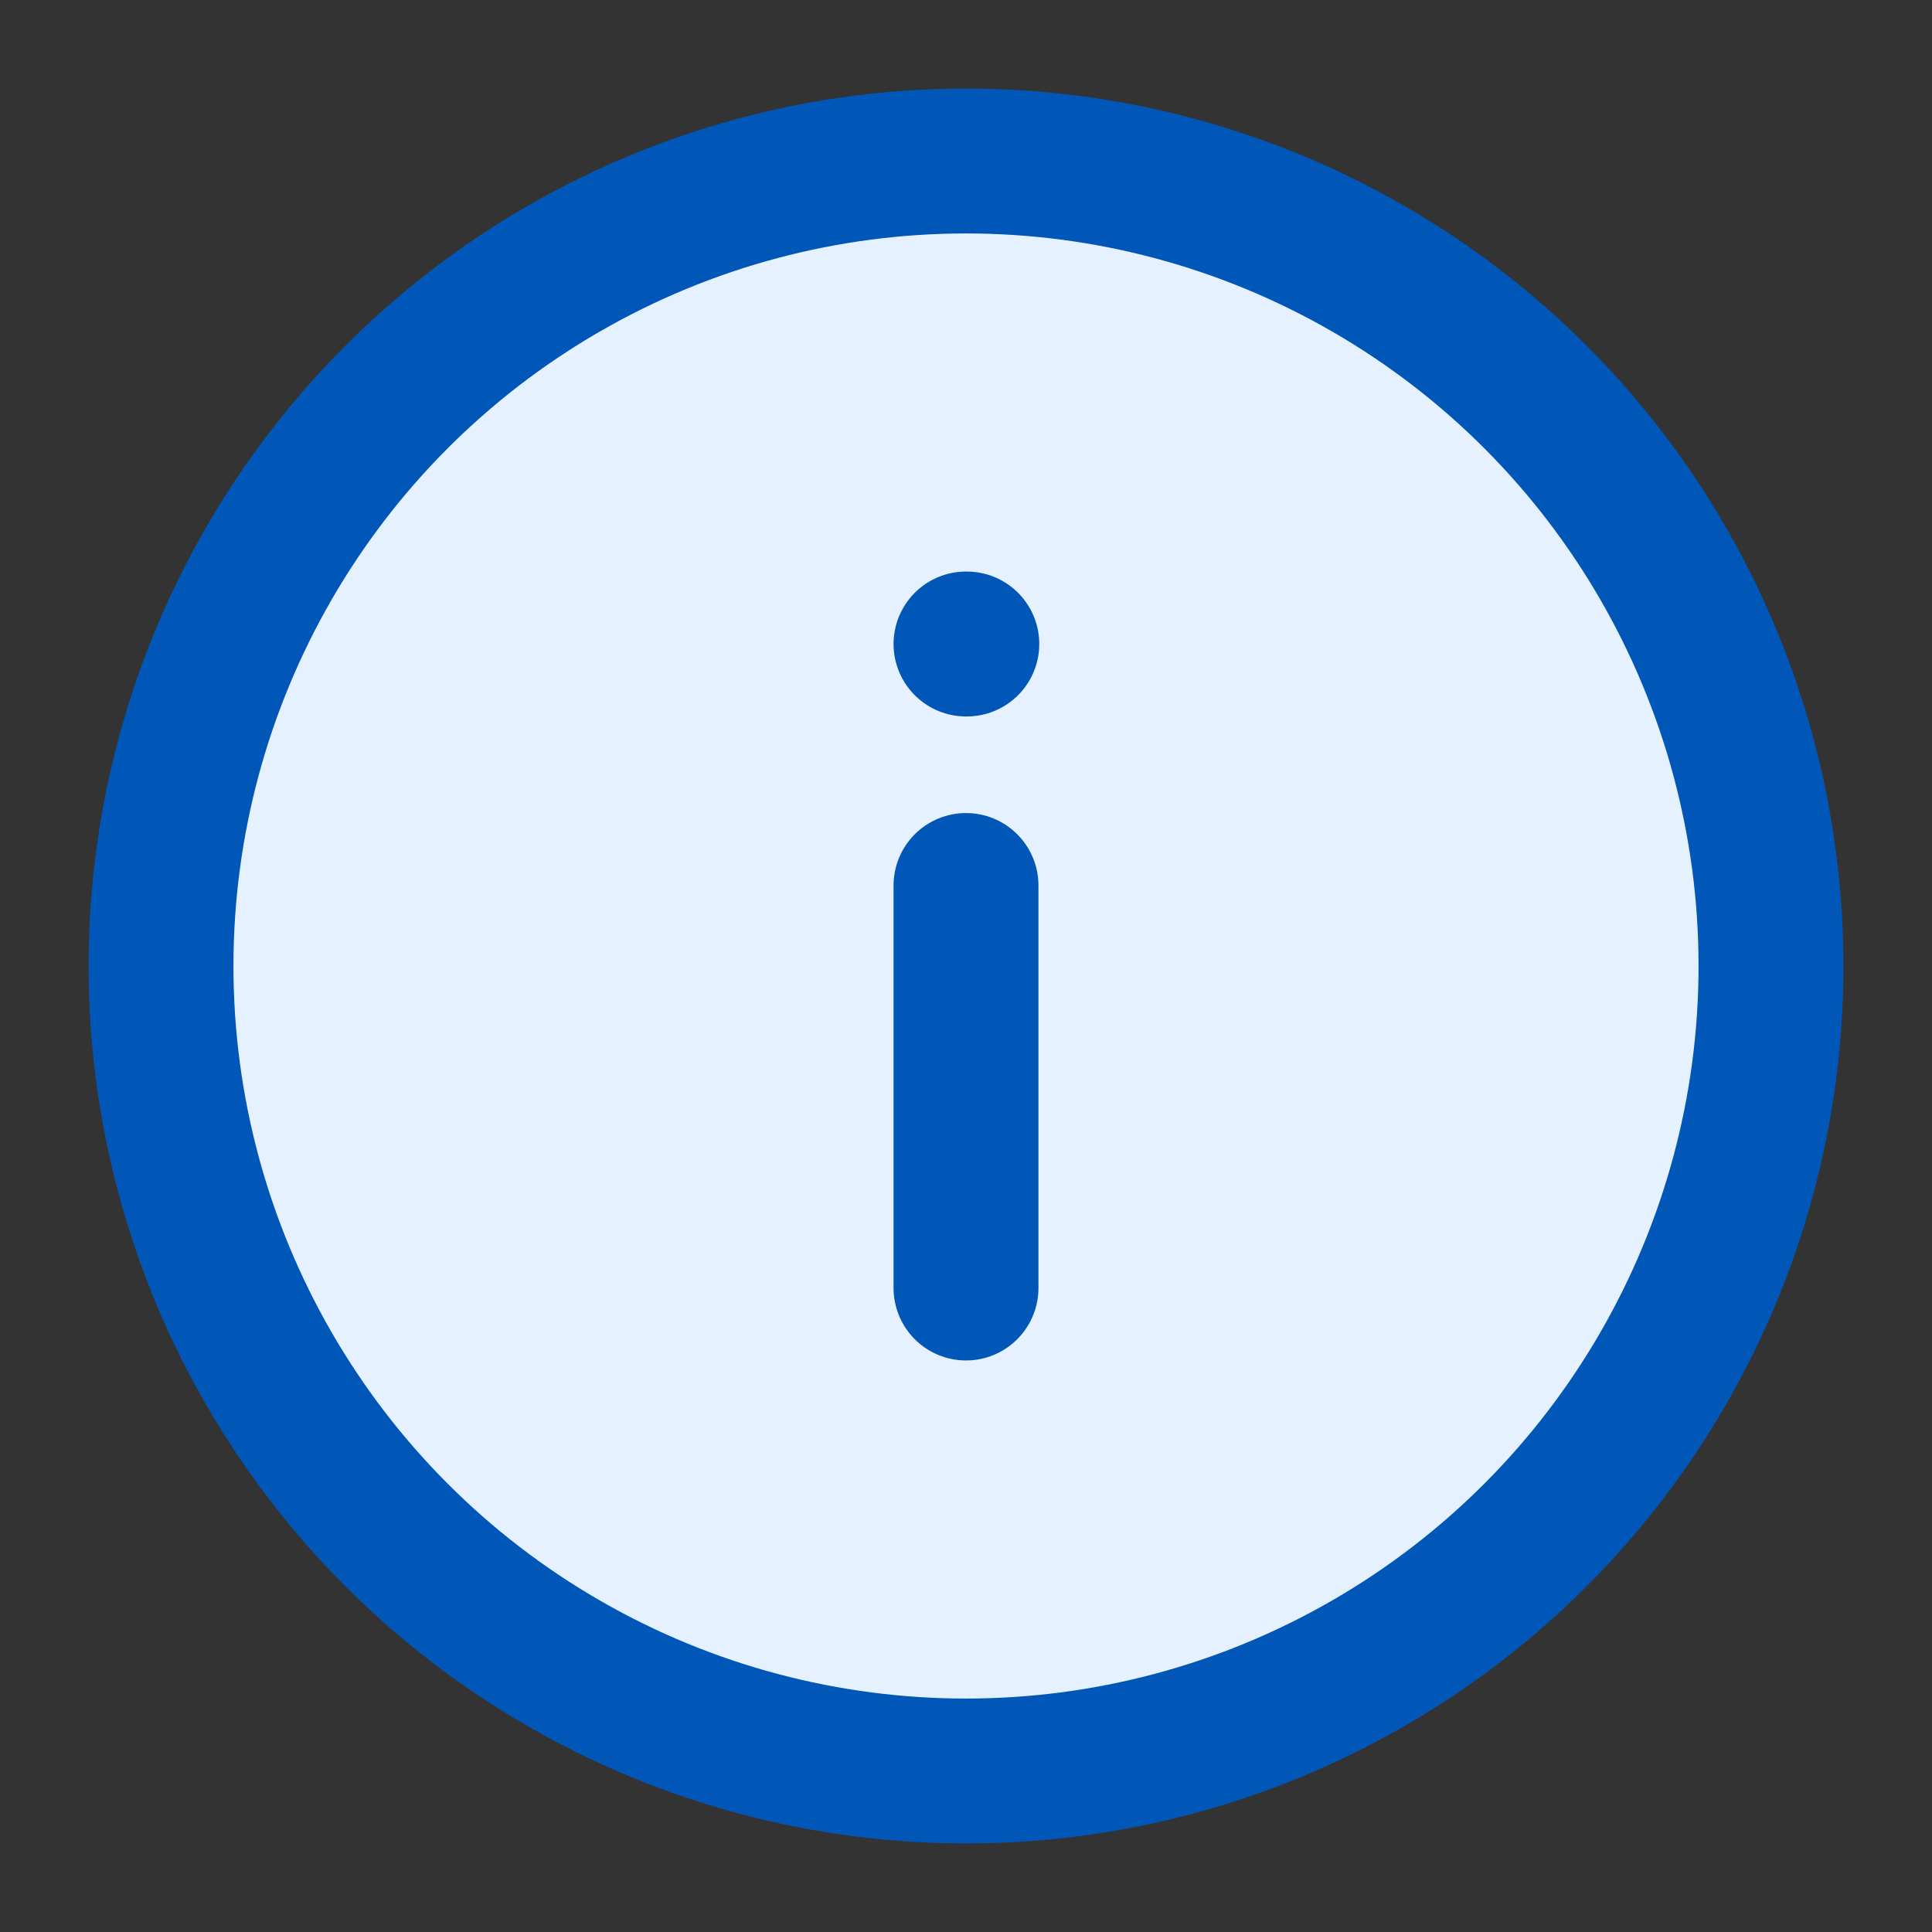 <svg xmlns="http://www.w3.org/2000/svg" viewBox="0 0 24 24" fill="none" stroke="#0057B7" stroke-width="1.8" stroke-linecap="round" stroke-linejoin="round">
  <rect x="0" y="0" width="24" height="24" fill="#333333" stroke="none"/>
  <circle cx="12" cy="12" r="10" fill="#E6F1FF" />
  <path d="M12 16v-5" />
  <path d="M12 8h.01" />
</svg>
